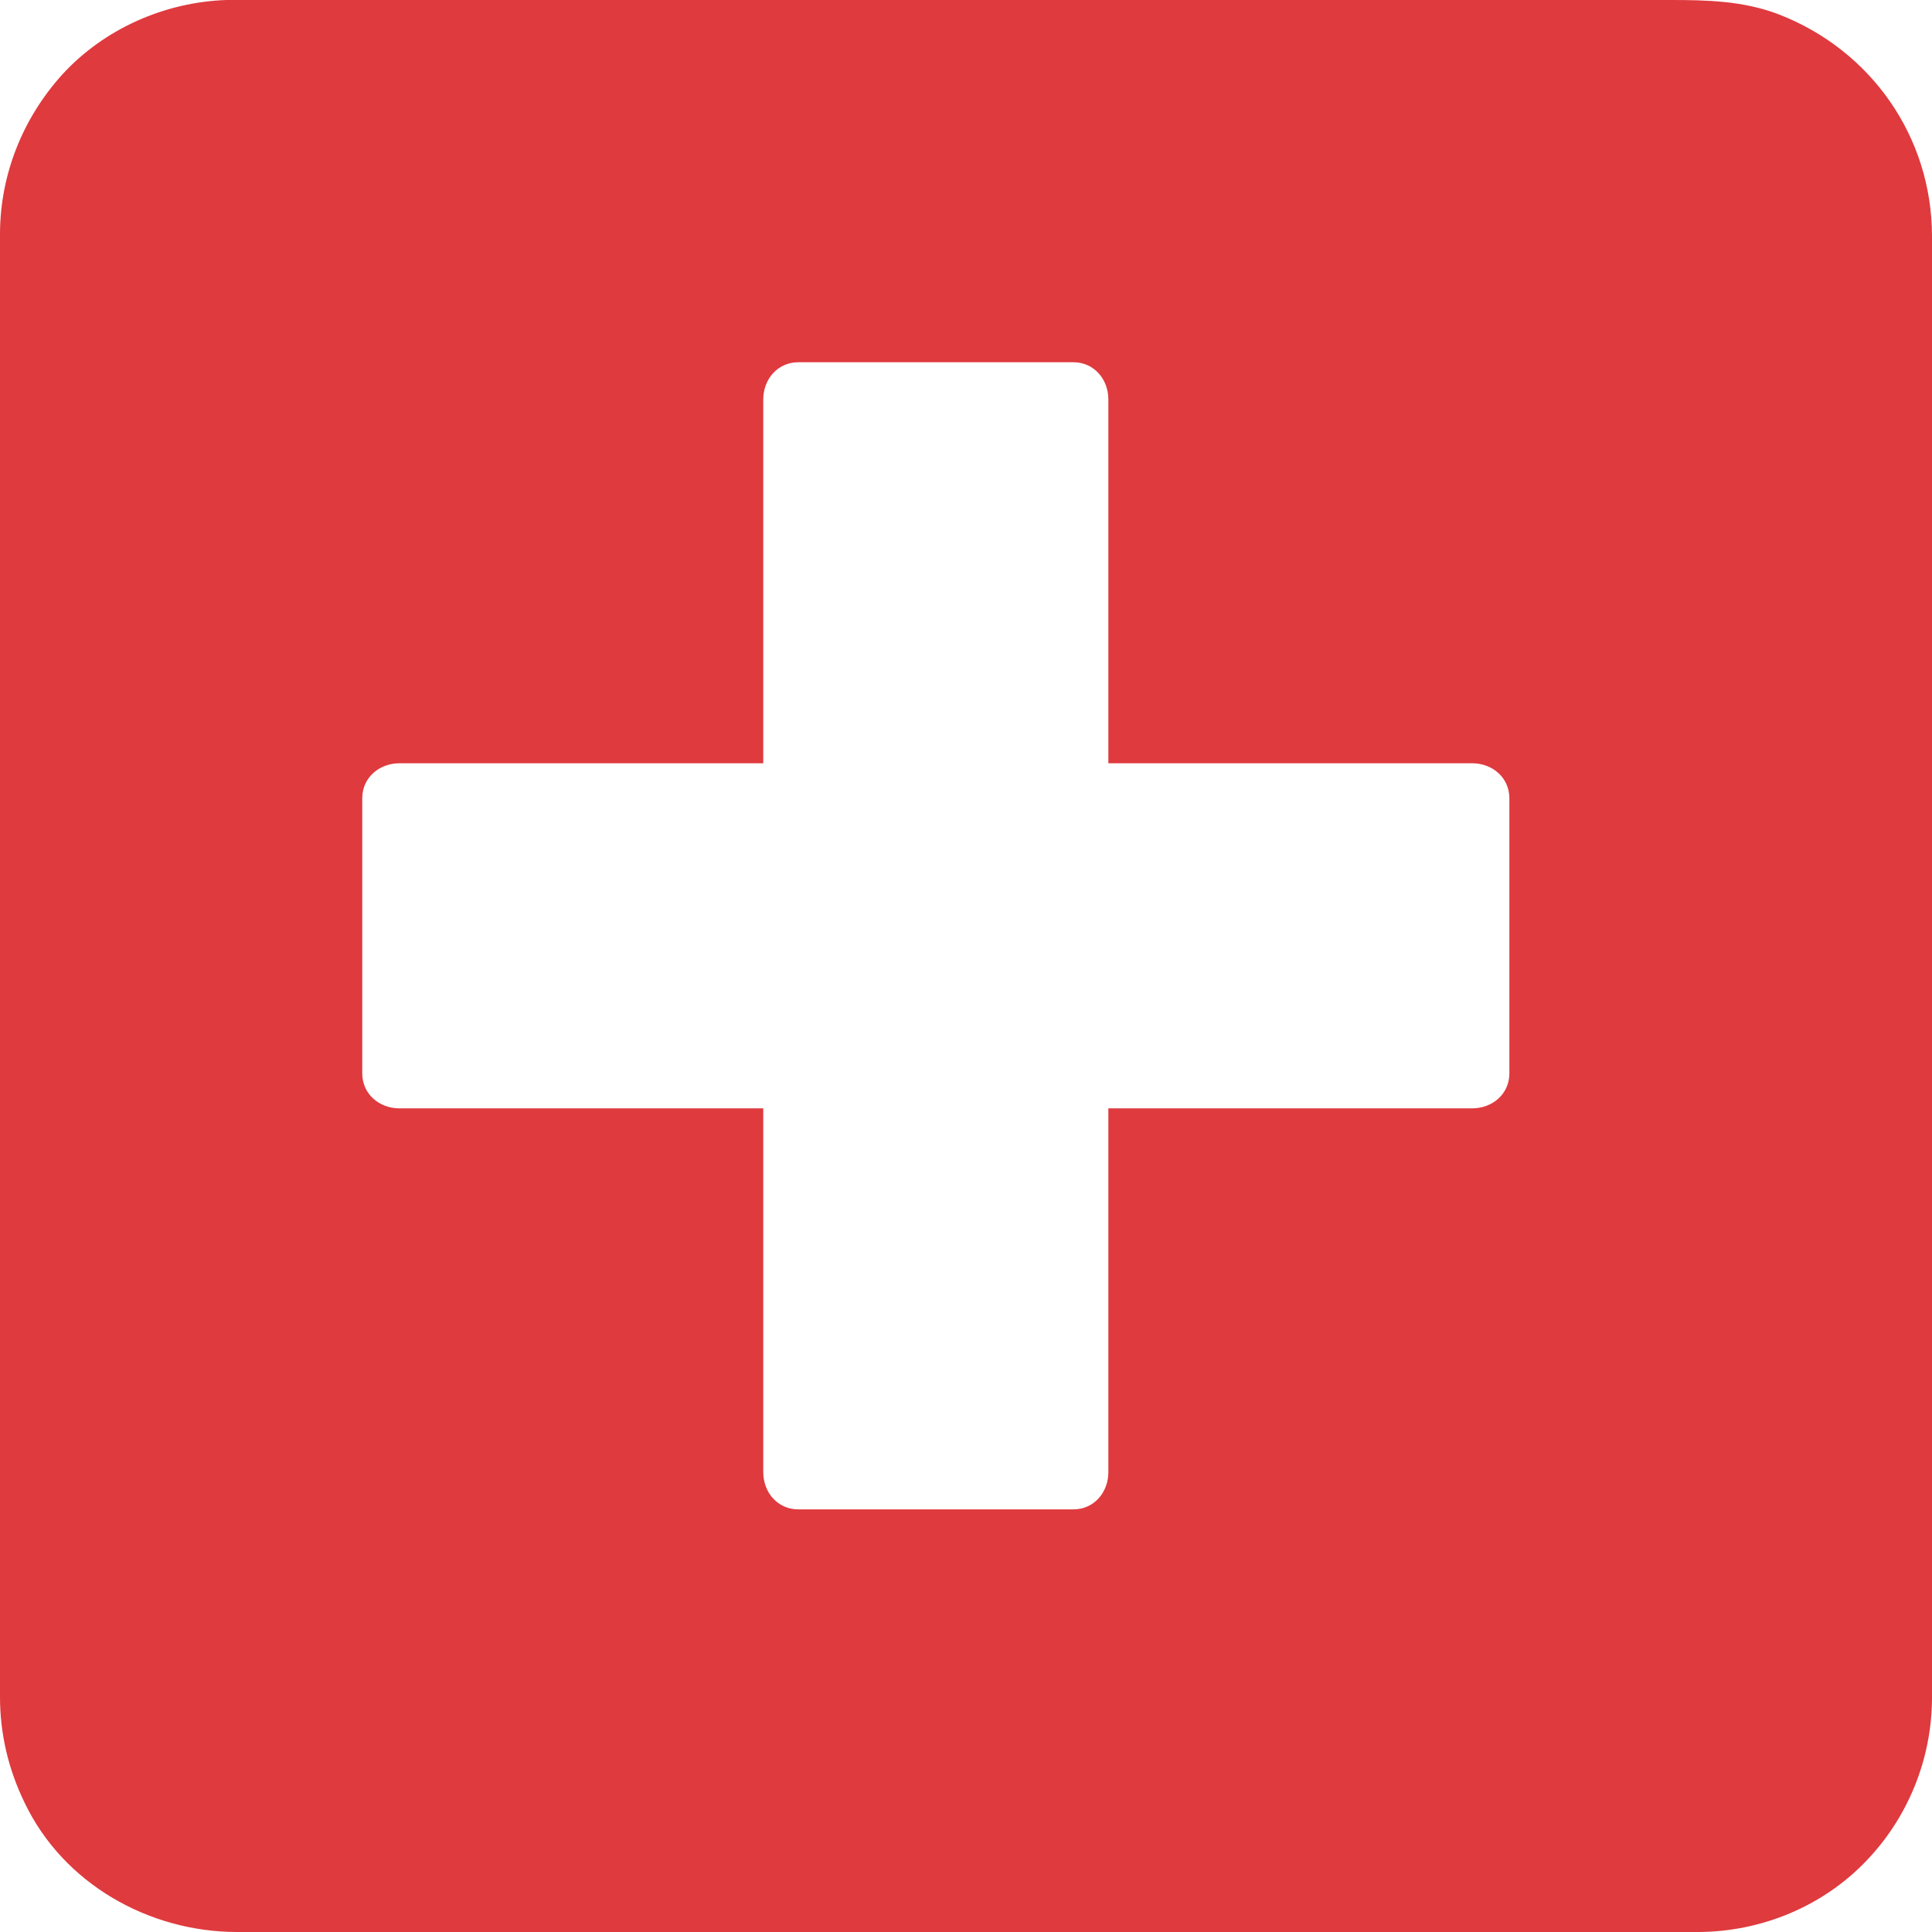 <?xml version="1.0" encoding="utf-8" ?>
<svg xmlns="http://www.w3.org/2000/svg" xmlns:xlink="http://www.w3.org/1999/xlink" width="32" height="32">
	<defs>
		<clipPath id="clip_0">
			<rect x="-839" y="-1468" width="1440" height="2493" clip-rule="evenodd"/>
		</clipPath>
	</defs>
	<g clip-path="url(#clip_0)">
		<path fill="rgb(223,58,62)" stroke="none" d="M32 5.05L32 28.145C31.992 29.146 31.599 30.111 30.902 30.832C30.186 31.576 29.178 31.992 28.146 32L3.928 32C2.468 32 1.051 31.202 0.409 29.862C0.14 29.309 0 28.721 0 28.106L0 3.851C0.008 2.881 0.378 1.959 1.028 1.238C1.721 0.479 2.725 0.035 3.749 0L27.655 0C28.267 0 28.874 0.012 29.462 0.238C30.988 0.829 31.996 2.262 32 3.906L32 5.05ZM24.382 18.358C24.722 18.358 25 18.118 25 17.779L25 13.222C25 12.882 24.722 12.642 24.382 12.642L18.358 12.642L18.358 6.618C18.358 6.278 18.118 6 17.779 6L13.222 6C12.882 6 12.642 6.278 12.642 6.618L12.642 12.642L6.618 12.642C6.278 12.642 6 12.882 6 13.222L6 17.779C6 18.118 6.278 18.358 6.618 18.358L12.642 18.358L12.642 24.382C12.642 24.722 12.882 25 13.222 25L17.779 25C18.118 25 18.358 24.722 18.358 24.382L18.358 18.358L24.382 18.358Z" fill-rule="evenodd"/>
	</g>

</svg>